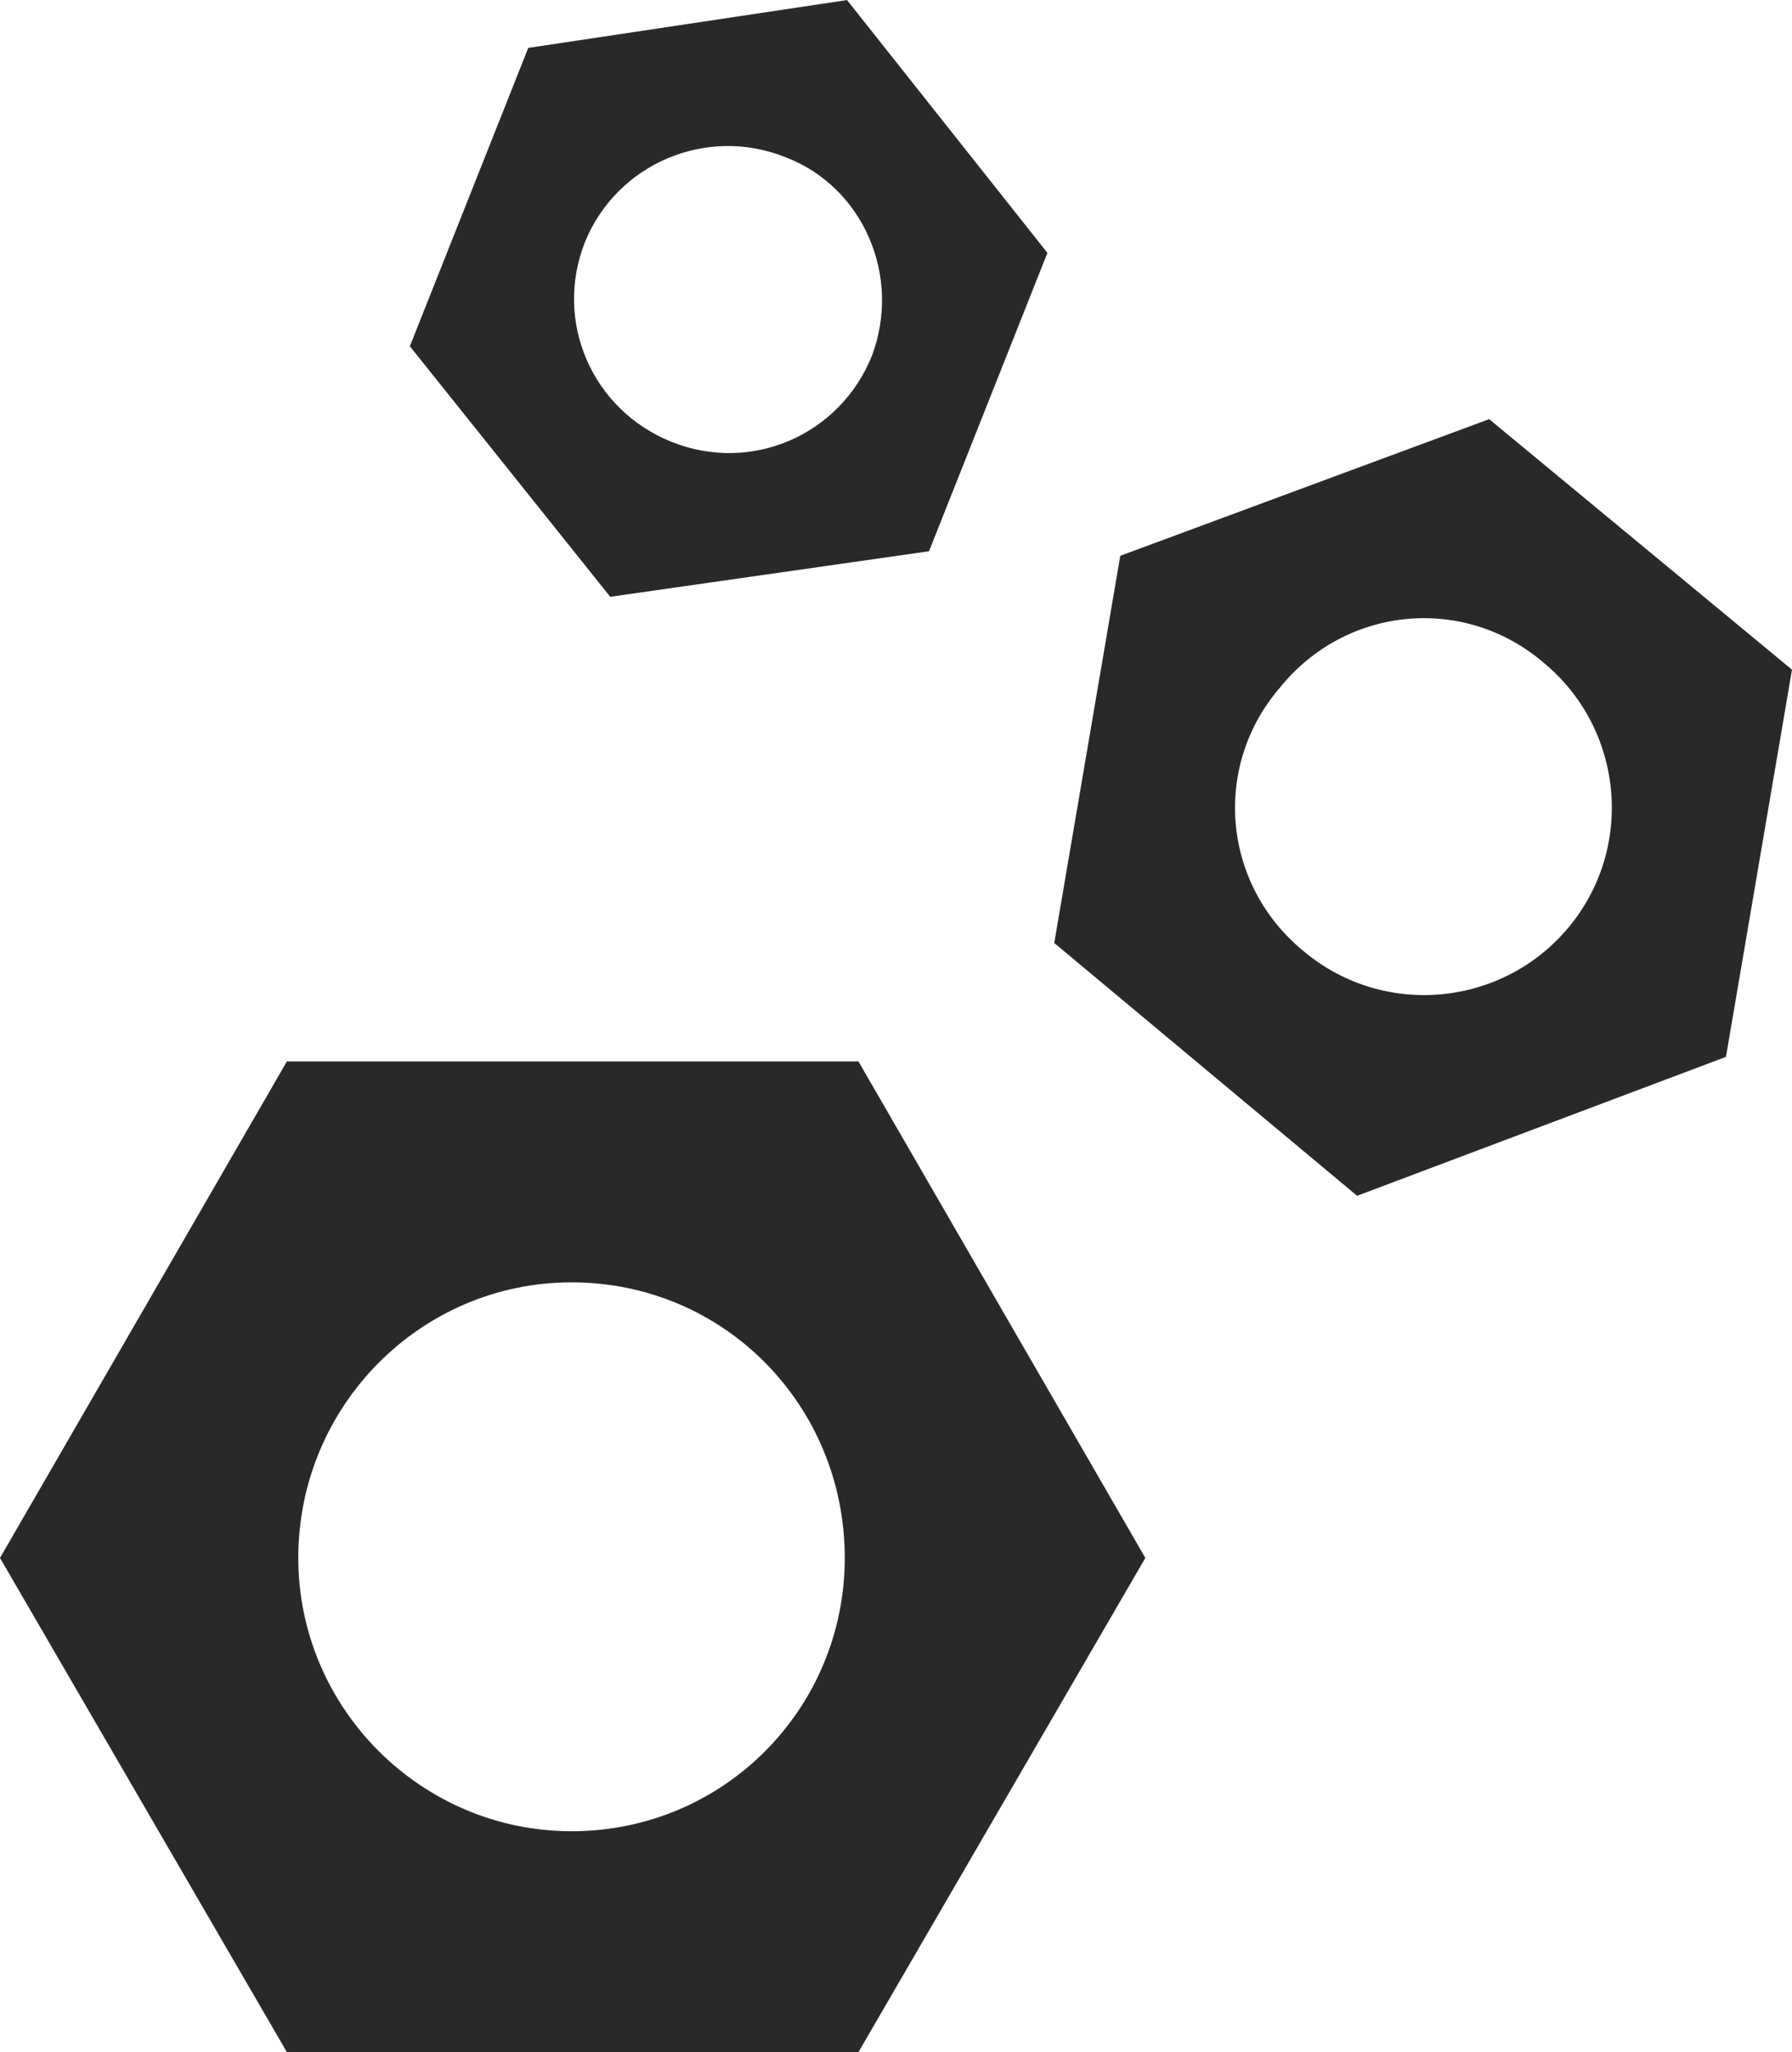 <?xml version="1.0" encoding="UTF-8"?>
<!DOCTYPE svg PUBLIC "-//W3C//DTD SVG 1.1//EN" "http://www.w3.org/Graphics/SVG/1.1/DTD/svg11.dtd">
<!-- Creator: CorelDRAW X7 -->
<svg xmlns="http://www.w3.org/2000/svg" xml:space="preserve" width="2.898in" height="3.318in" version="1.1" style="shape-rendering:geometricPrecision; text-rendering:geometricPrecision; image-rendering:optimizeQuality; fill-rule:evenodd; clip-rule:evenodd"
viewBox="0 0 787 901"
 xmlns:xlink="http://www.w3.org/1999/xlink">
 <defs>
  <style type="text/css">
   <![CDATA[
    .fil0 {fill:#292929;fill-rule:nonzero}
   ]]>
  </style>
 </defs>
 <g id="__x0023_Layer_x0020_1">

  <path class="fil0" d="M126 466l-126 218 126 217 251 0 126 -217 -126 -218 -251 0zm125 338l0 0c-66,0 -120,-54 -120,-120 0,-67 54,-121 120,-121 67,0 120,54 120,121 0,66 -53,120 -120,120z"/>
  <path class="fil0" d="M654 184l-162 60 -29 170 133 111 162 -61 29 -170 -133 -110zm35 223l0 0c-29,35 -81,40 -116,11 -36,-29 -41,-81 -11,-116 29,-36 81,-41 116,-11 35,29 40,81 11,116z"/>
  <path class="fil0" d="M408 242l52 -131 -88 -111 -140 21 -52 131 88 110 140 -20zm-151 -136l0 0c14,-34 53,-51 88,-37 34,13 51,52 38,87 -14,35 -53,52 -88,38 -35,-14 -52,-53 -38,-88z"/>
 </g>
</svg>

